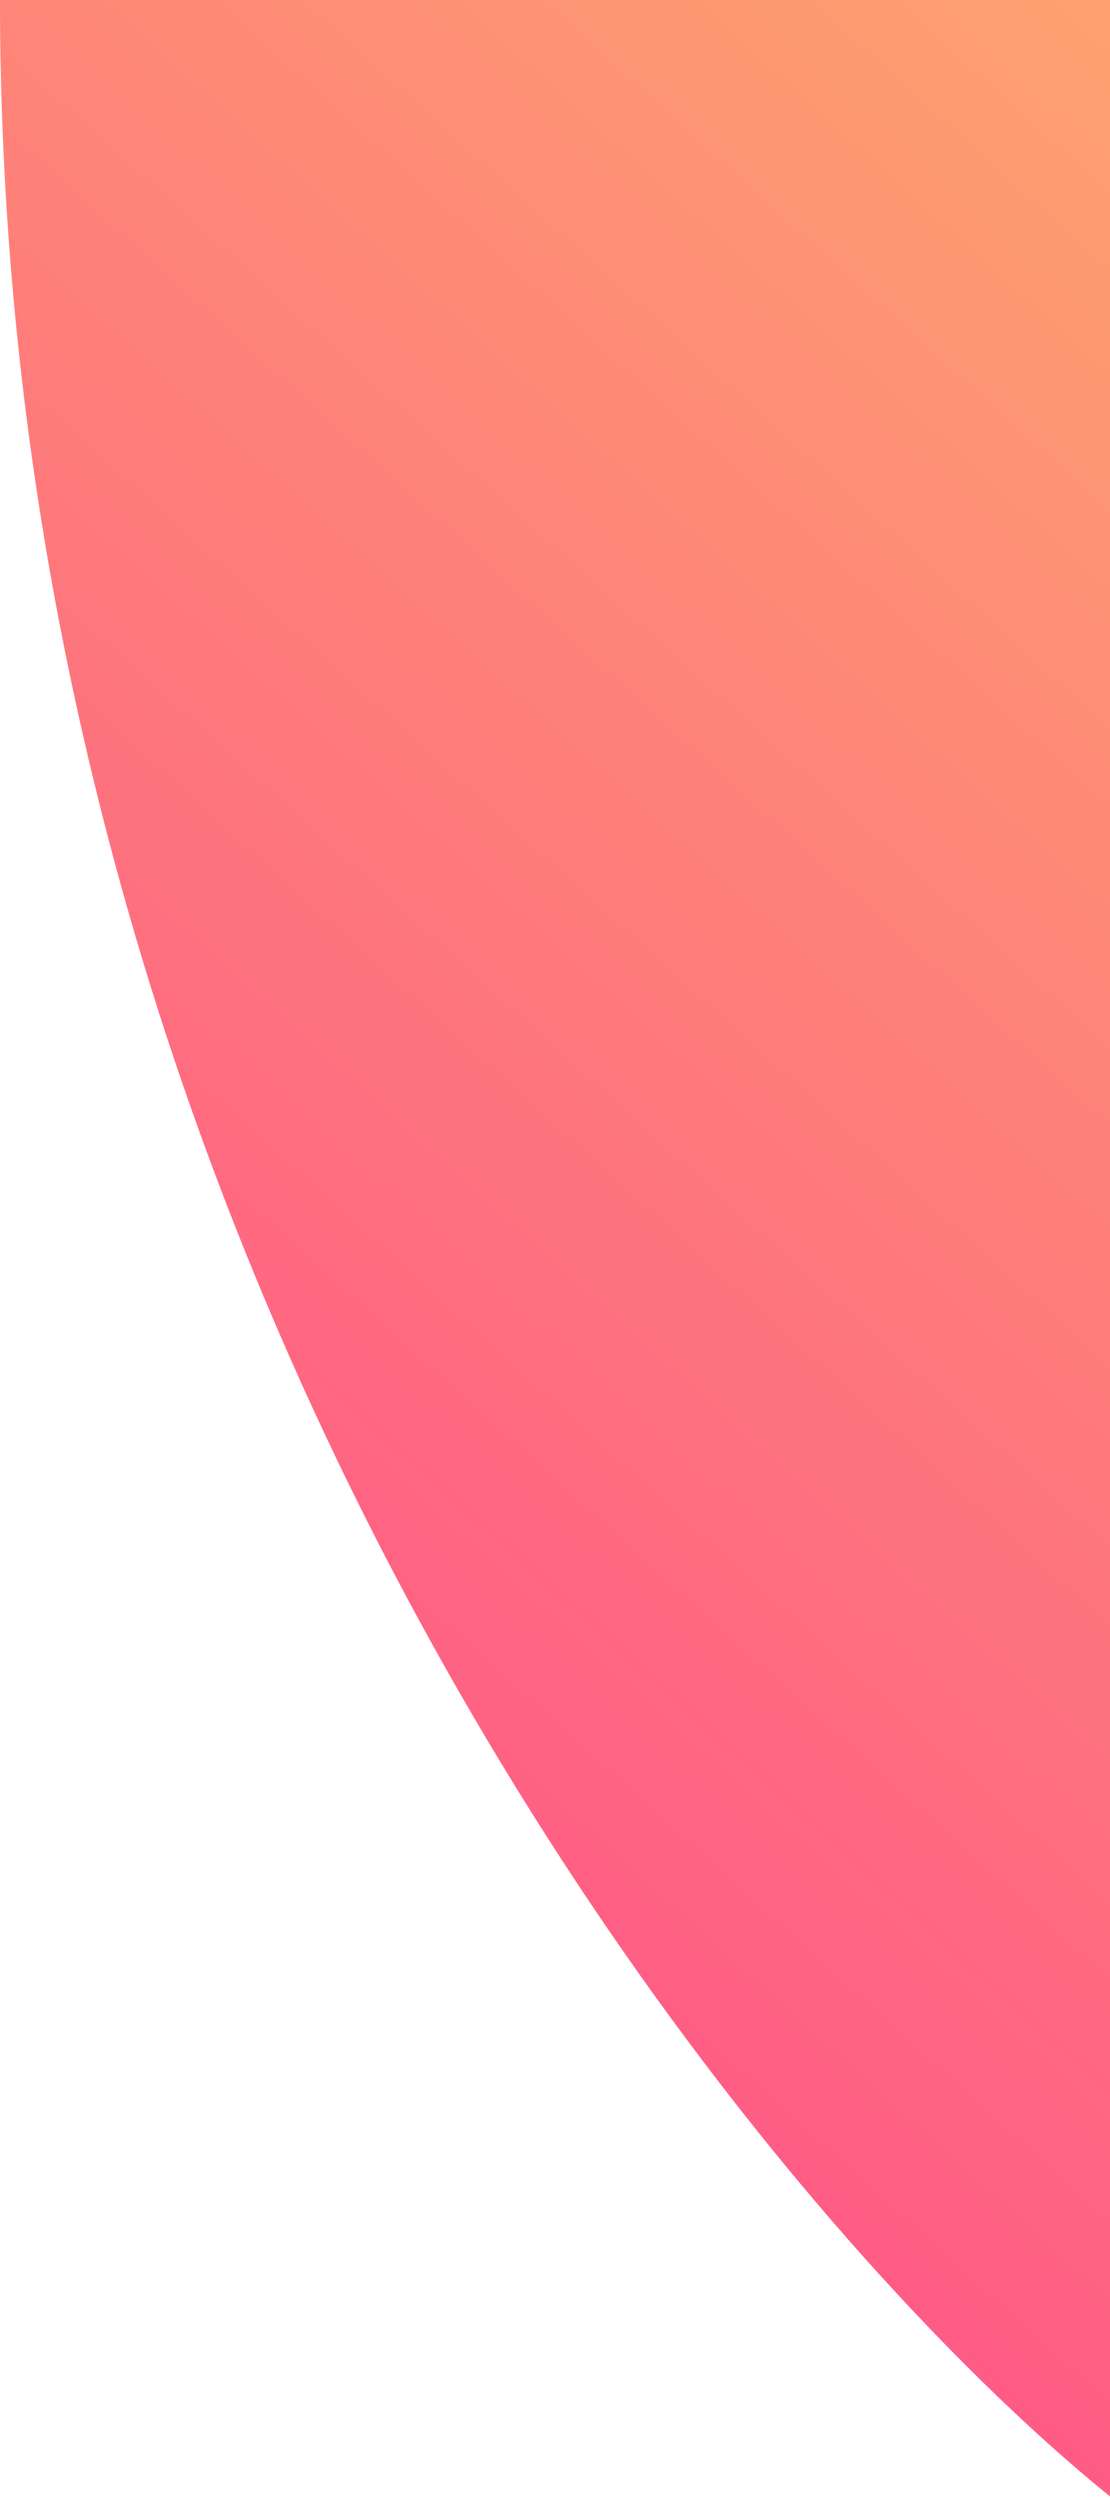 <svg width="155" height="349" viewBox="0 0 155 349" fill="none" xmlns="http://www.w3.org/2000/svg">
    <path d="M155 0H0c0 178.4 103.333 306.667 155 348.5V0z" fill="url(#z8s3exnz4a)"/>
    <defs>
        <linearGradient id="z8s3exnz4a" x1="155" y1="348" x2="328.075" y2="156.077" gradientUnits="userSpaceOnUse">
            <stop stop-color="#FF5C85"/>
            <stop offset="1" stop-color="#FDA26F"/>
        </linearGradient>
    </defs>
</svg>
